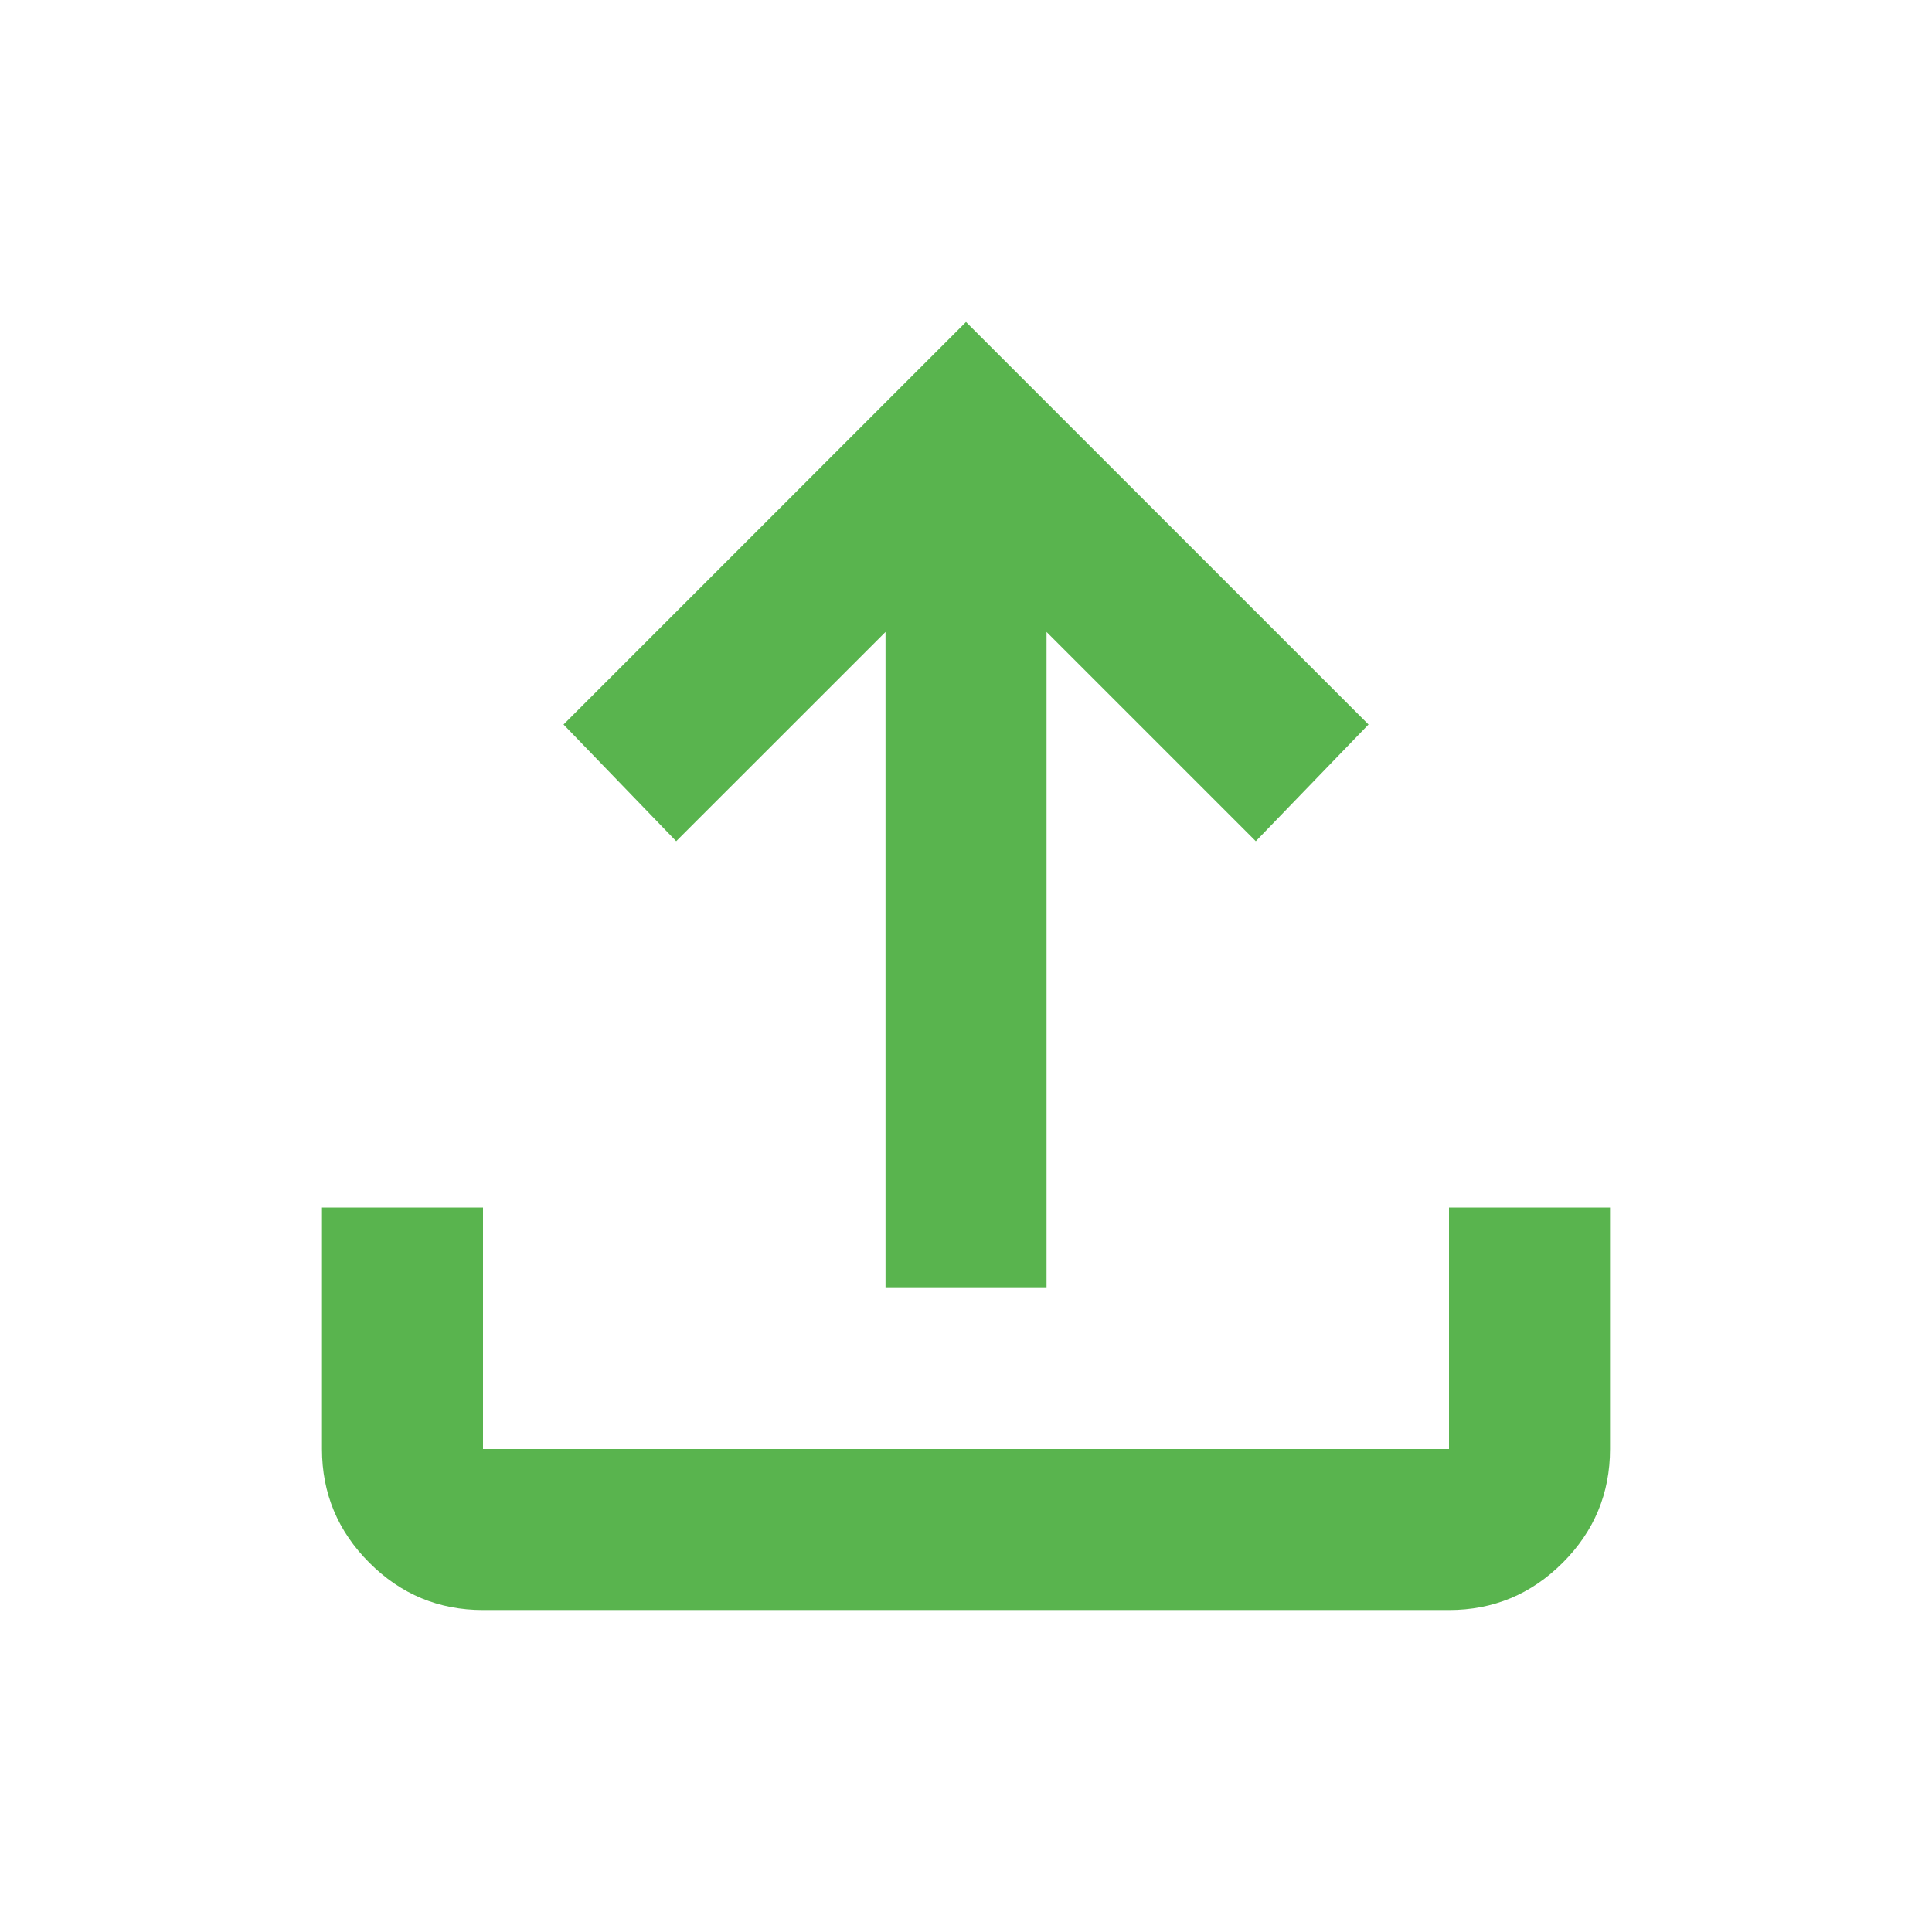 <svg width="32" height="32" viewBox="0 0 32 32" fill="none" xmlns="http://www.w3.org/2000/svg">
<mask id="mask0_18_1716" style="mask-type:alpha" maskUnits="userSpaceOnUse" x="0" y="0" width="32" height="32">
<rect width="32" height="32" fill="#D9D9D9"/>
</mask>
<g mask="url(#mask0_18_1716)">
<path d="M8 26.667C7.267 26.667 6.639 26.406 6.117 25.883C5.595 25.361 5.333 24.733 5.333 24V20H8V24H24V20H26.667V24C26.667 24.733 26.406 25.361 25.884 25.883C25.361 26.406 24.733 26.667 24 26.667H8ZM14.667 21.333V10.467L11.2 13.933L9.334 12L16 5.333L22.667 12L20.8 13.933L17.334 10.467V21.333H14.667Z" fill="#59B44E"/>
</g>
</svg>
